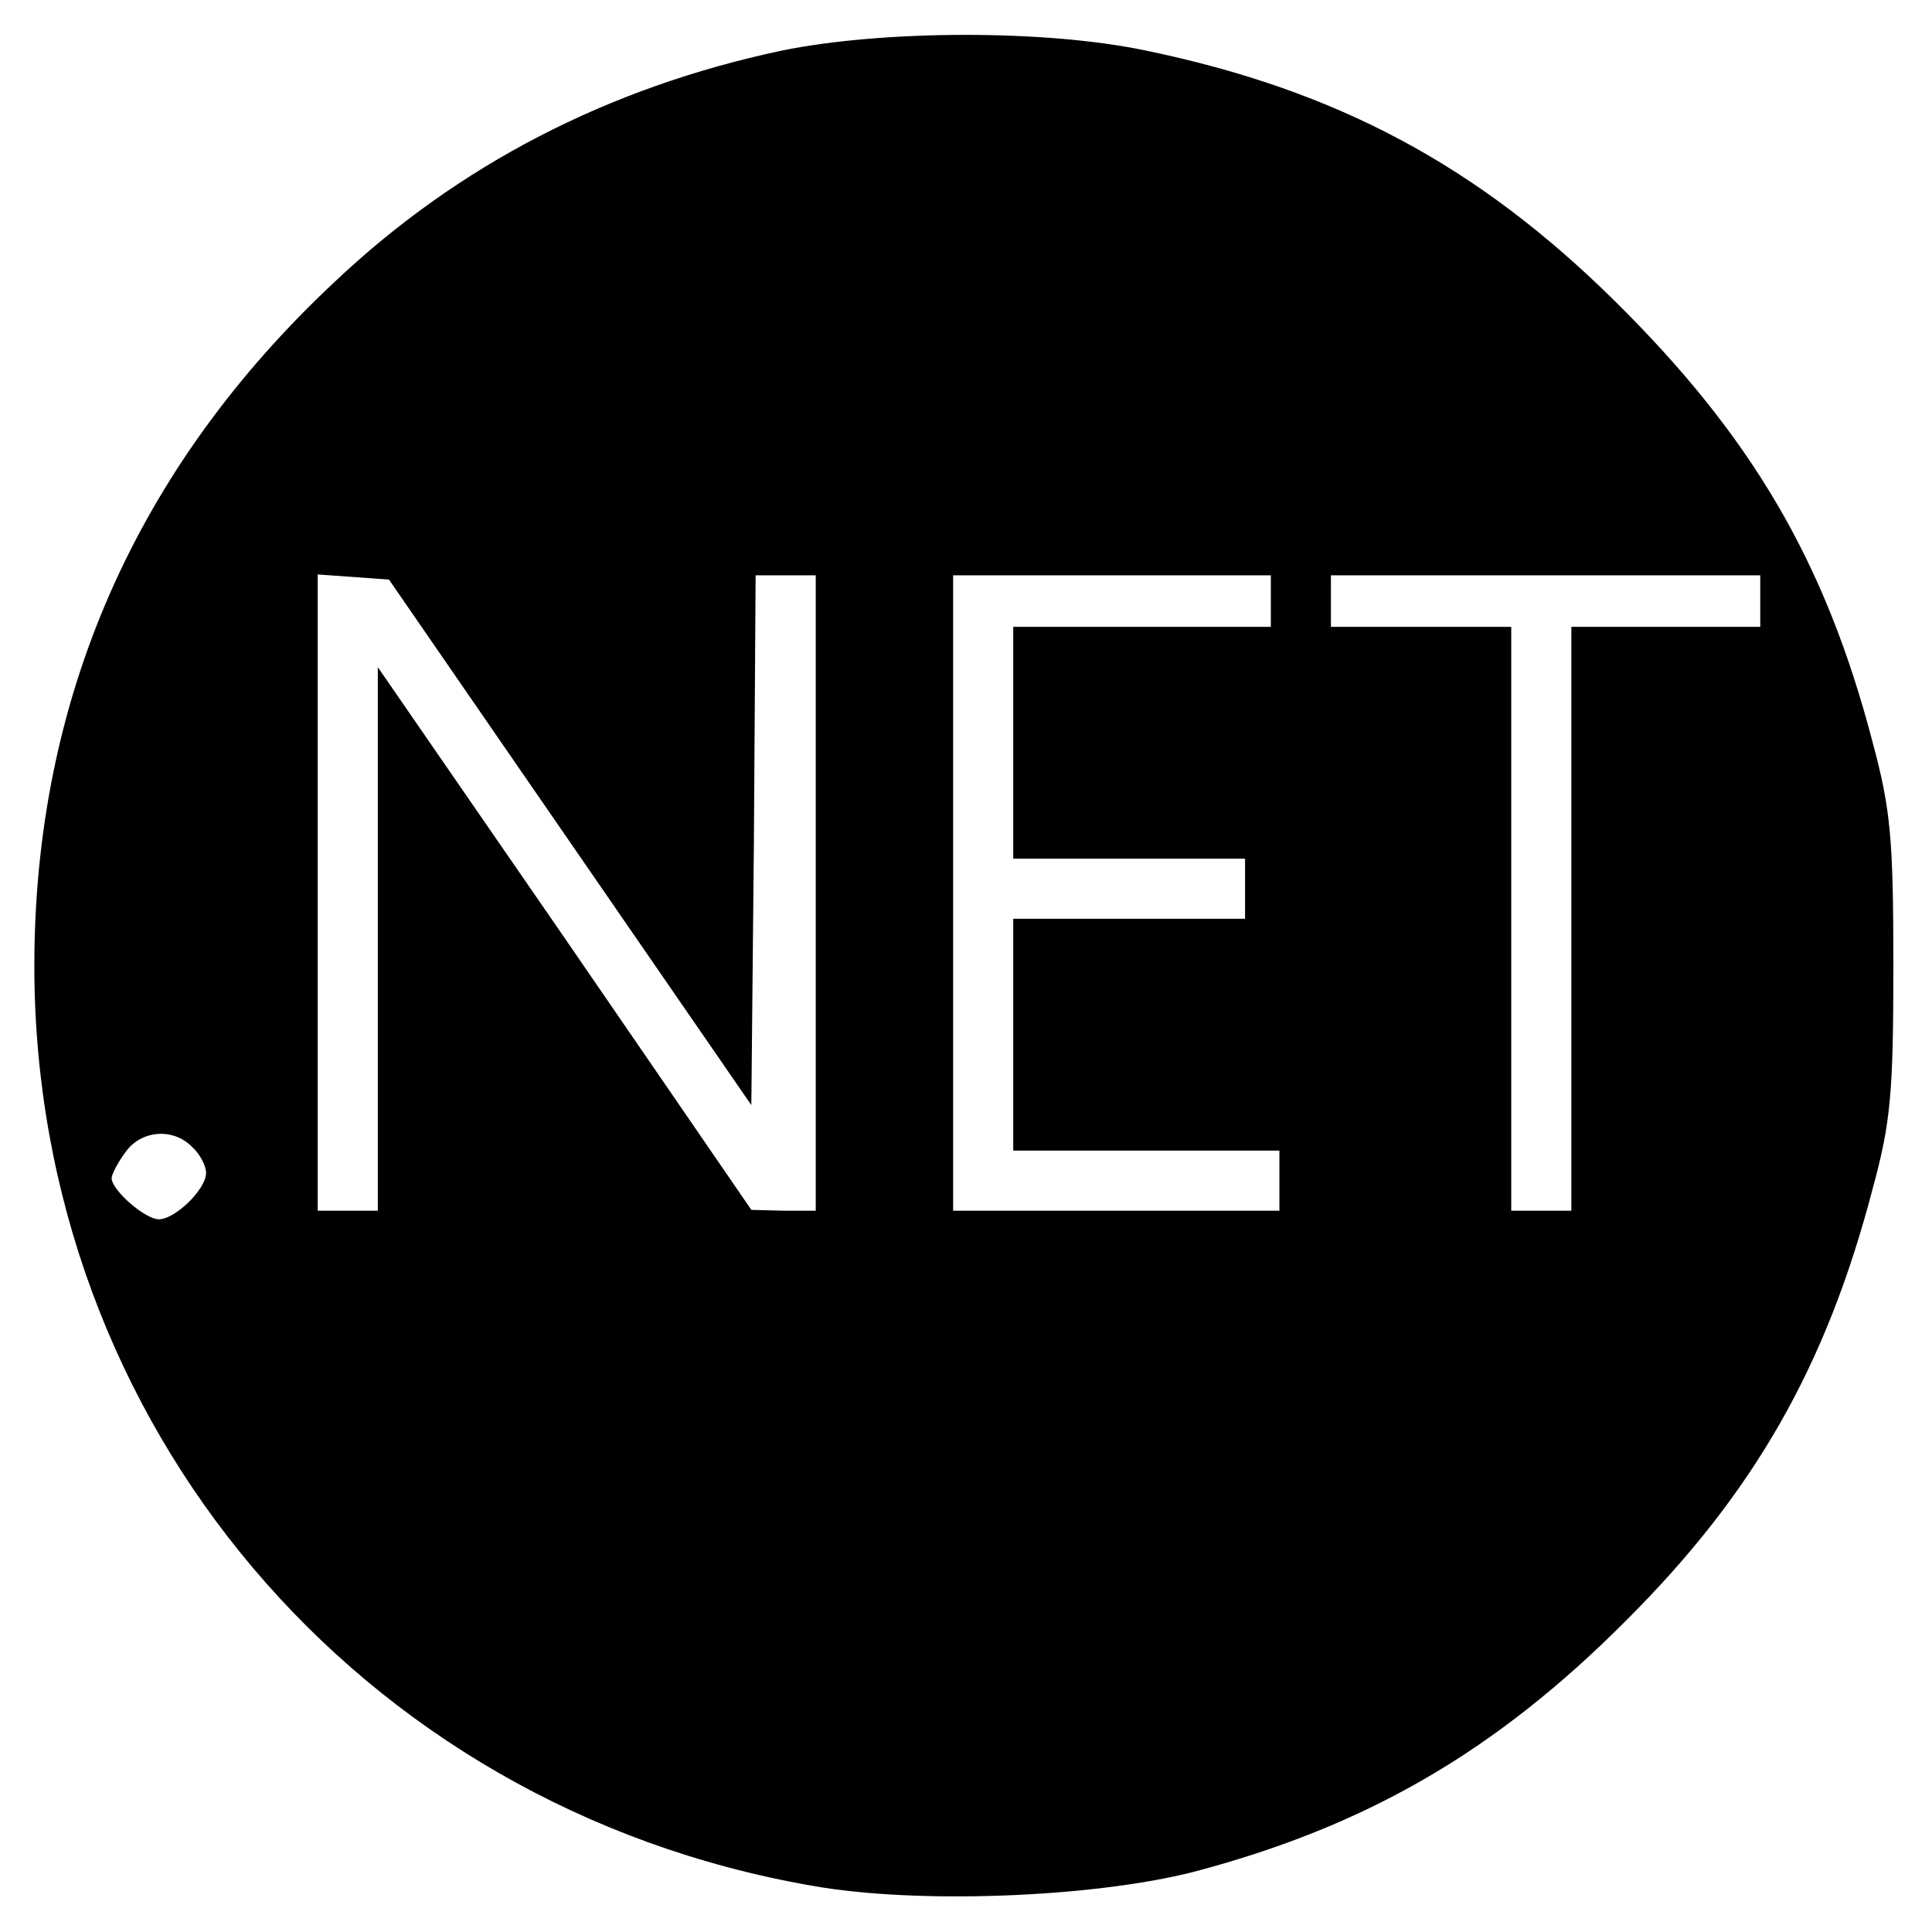 <?xml version="1.0" standalone="no"?>
<!DOCTYPE svg PUBLIC "-//W3C//DTD SVG 20010904//EN"
 "http://www.w3.org/TR/2001/REC-SVG-20010904/DTD/svg10.dtd">
<svg version="1.0" xmlns="http://www.w3.org/2000/svg"
 width="225pt" height="225pt" viewBox="0 0 225 225"
 preserveAspectRatio="xMidYMid meet">

<g transform="translate(0,225) scale(0.1,-0.1)"
fill="#000000" stroke="none">
<path d="M910 2191 c-202 -43 -376 -133 -520 -269 -232 -217 -350 -486 -350
-797 0 -533 377 -979 905 -1071 122 -22 327 -14 445 16 201 53 352 140 505
294 148 148 232 295 286 502 21 77 24 112 24 259 0 147 -3 182 -24 260 -55
211 -141 357 -301 515 -159 157 -323 245 -545 291 -118 25 -308 24 -425 0z
m-246 -922 l211 -306 3 308 2 309 35 0 35 0 0 -370 0 -370 -37 0 -38 1 -217
316 -218 316 0 -316 0 -317 -35 0 -35 0 0 371 0 370 42 -3 41 -3 211 -306z
m816 281 l0 -30 -150 0 -150 0 0 -135 0 -135 135 0 135 0 0 -35 0 -35 -135 0
-135 0 0 -135 0 -135 155 0 155 0 0 -35 0 -35 -190 0 -190 0 0 370 0 370 185
0 185 0 0 -30z m570 0 l0 -30 -110 0 -110 0 0 -340 0 -340 -35 0 -35 0 0 340
0 340 -105 0 -105 0 0 30 0 30 250 0 250 0 0 -30z m-1826 -636 c9 -8 16 -22
16 -30 0 -19 -36 -54 -55 -54 -16 0 -55 34 -55 48 0 4 7 18 16 30 18 26 56 29
78 6z"/>
</g>
</svg>
